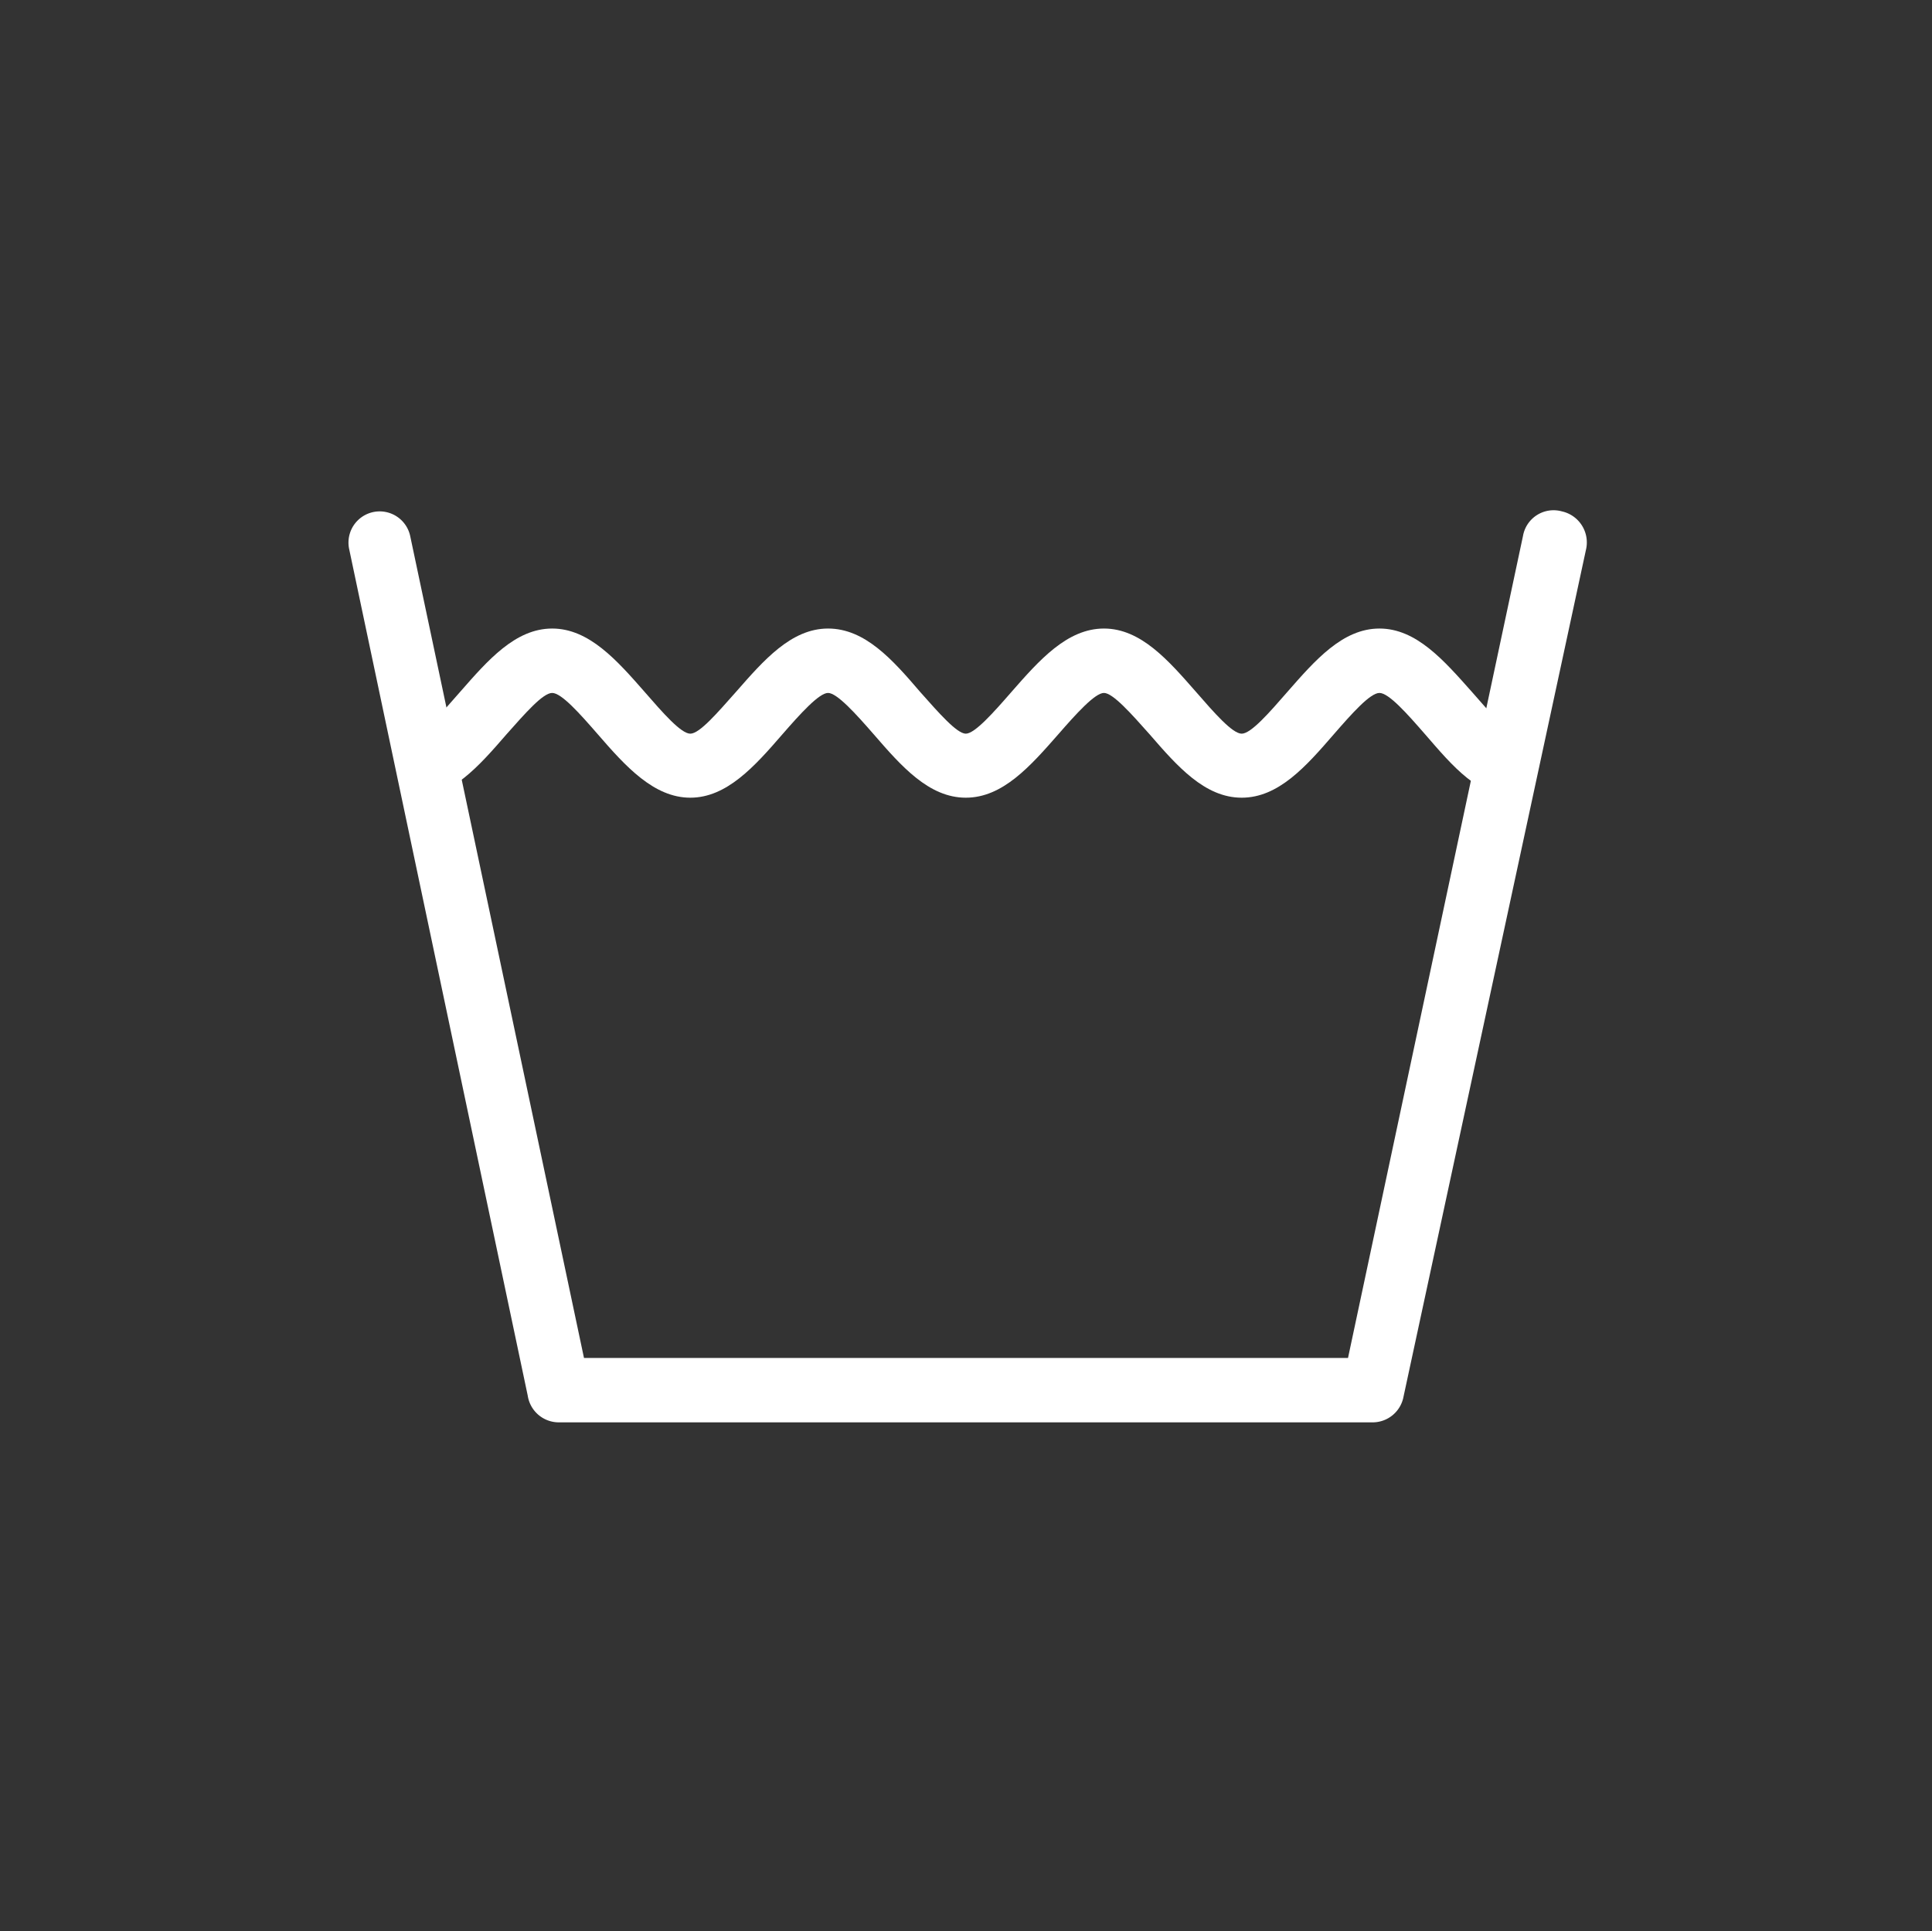 <svg xmlns="http://www.w3.org/2000/svg" viewBox="0 0 49.79 49.78"><rect x="0" y="0" width="49.79" height="49.78" fill="#333333" stroke="none"/><defs><style>.cls-1{fill:#e9851e;opacity:0;}.cls-2{fill:#fff;fill-rule:evenodd;}</style></defs><g id="Capa_2" data-name="Capa 2"><g id="Elementos"><circle class="cls-1" cx="24.89" cy="24.89" r="24.89" transform="translate(-8.62 14.11) rotate(-27.17)"/><path class="cls-2" d="M39.25,13.81a.8.8,0,0,1,1-.63.82.82,0,0,1,.62,1L36.17,36a.81.81,0,0,1-.78.66h-21a.81.81,0,0,1-.79-.69L9,14.16a.8.8,0,1,1,1.57-.35L15.05,35H34.74Z"/><path class="cls-2" d="M10.68,18.91c.24,0,.71-.54,1.18-1.08.71-.81,1.42-1.63,2.37-1.63s1.67.82,2.38,1.63c.47.54.94,1.08,1.18,1.08s.7-.54,1.18-1.08c.71-.81,1.42-1.63,2.37-1.63S23,17,23.71,17.83c.48.54.95,1.08,1.18,1.08s.71-.54,1.18-1.08c.71-.81,1.43-1.63,2.38-1.63s1.66.82,2.37,1.63c.47.54.94,1.08,1.18,1.08s.71-.54,1.18-1.08c.71-.81,1.42-1.63,2.37-1.63s1.66.82,2.38,1.63c.47.54.94,1.08,1.18,1.08v1.65c-1,0-1.67-.81-2.38-1.63-.47-.54-.94-1.07-1.18-1.07s-.71.53-1.18,1.07c-.71.82-1.42,1.63-2.37,1.63s-1.66-.81-2.37-1.63c-.48-.54-.95-1.07-1.18-1.07s-.71.53-1.18,1.07c-.72.82-1.43,1.63-2.38,1.63s-1.66-.81-2.37-1.63c-.47-.54-.95-1.07-1.18-1.07s-.71.53-1.18,1.07c-.71.82-1.43,1.63-2.37,1.63s-1.67-.81-2.38-1.63c-.47-.54-.94-1.07-1.18-1.07s-.7.53-1.18,1.07c-.71.82-1.42,1.63-2.37,1.63Z"/></g></g></svg>